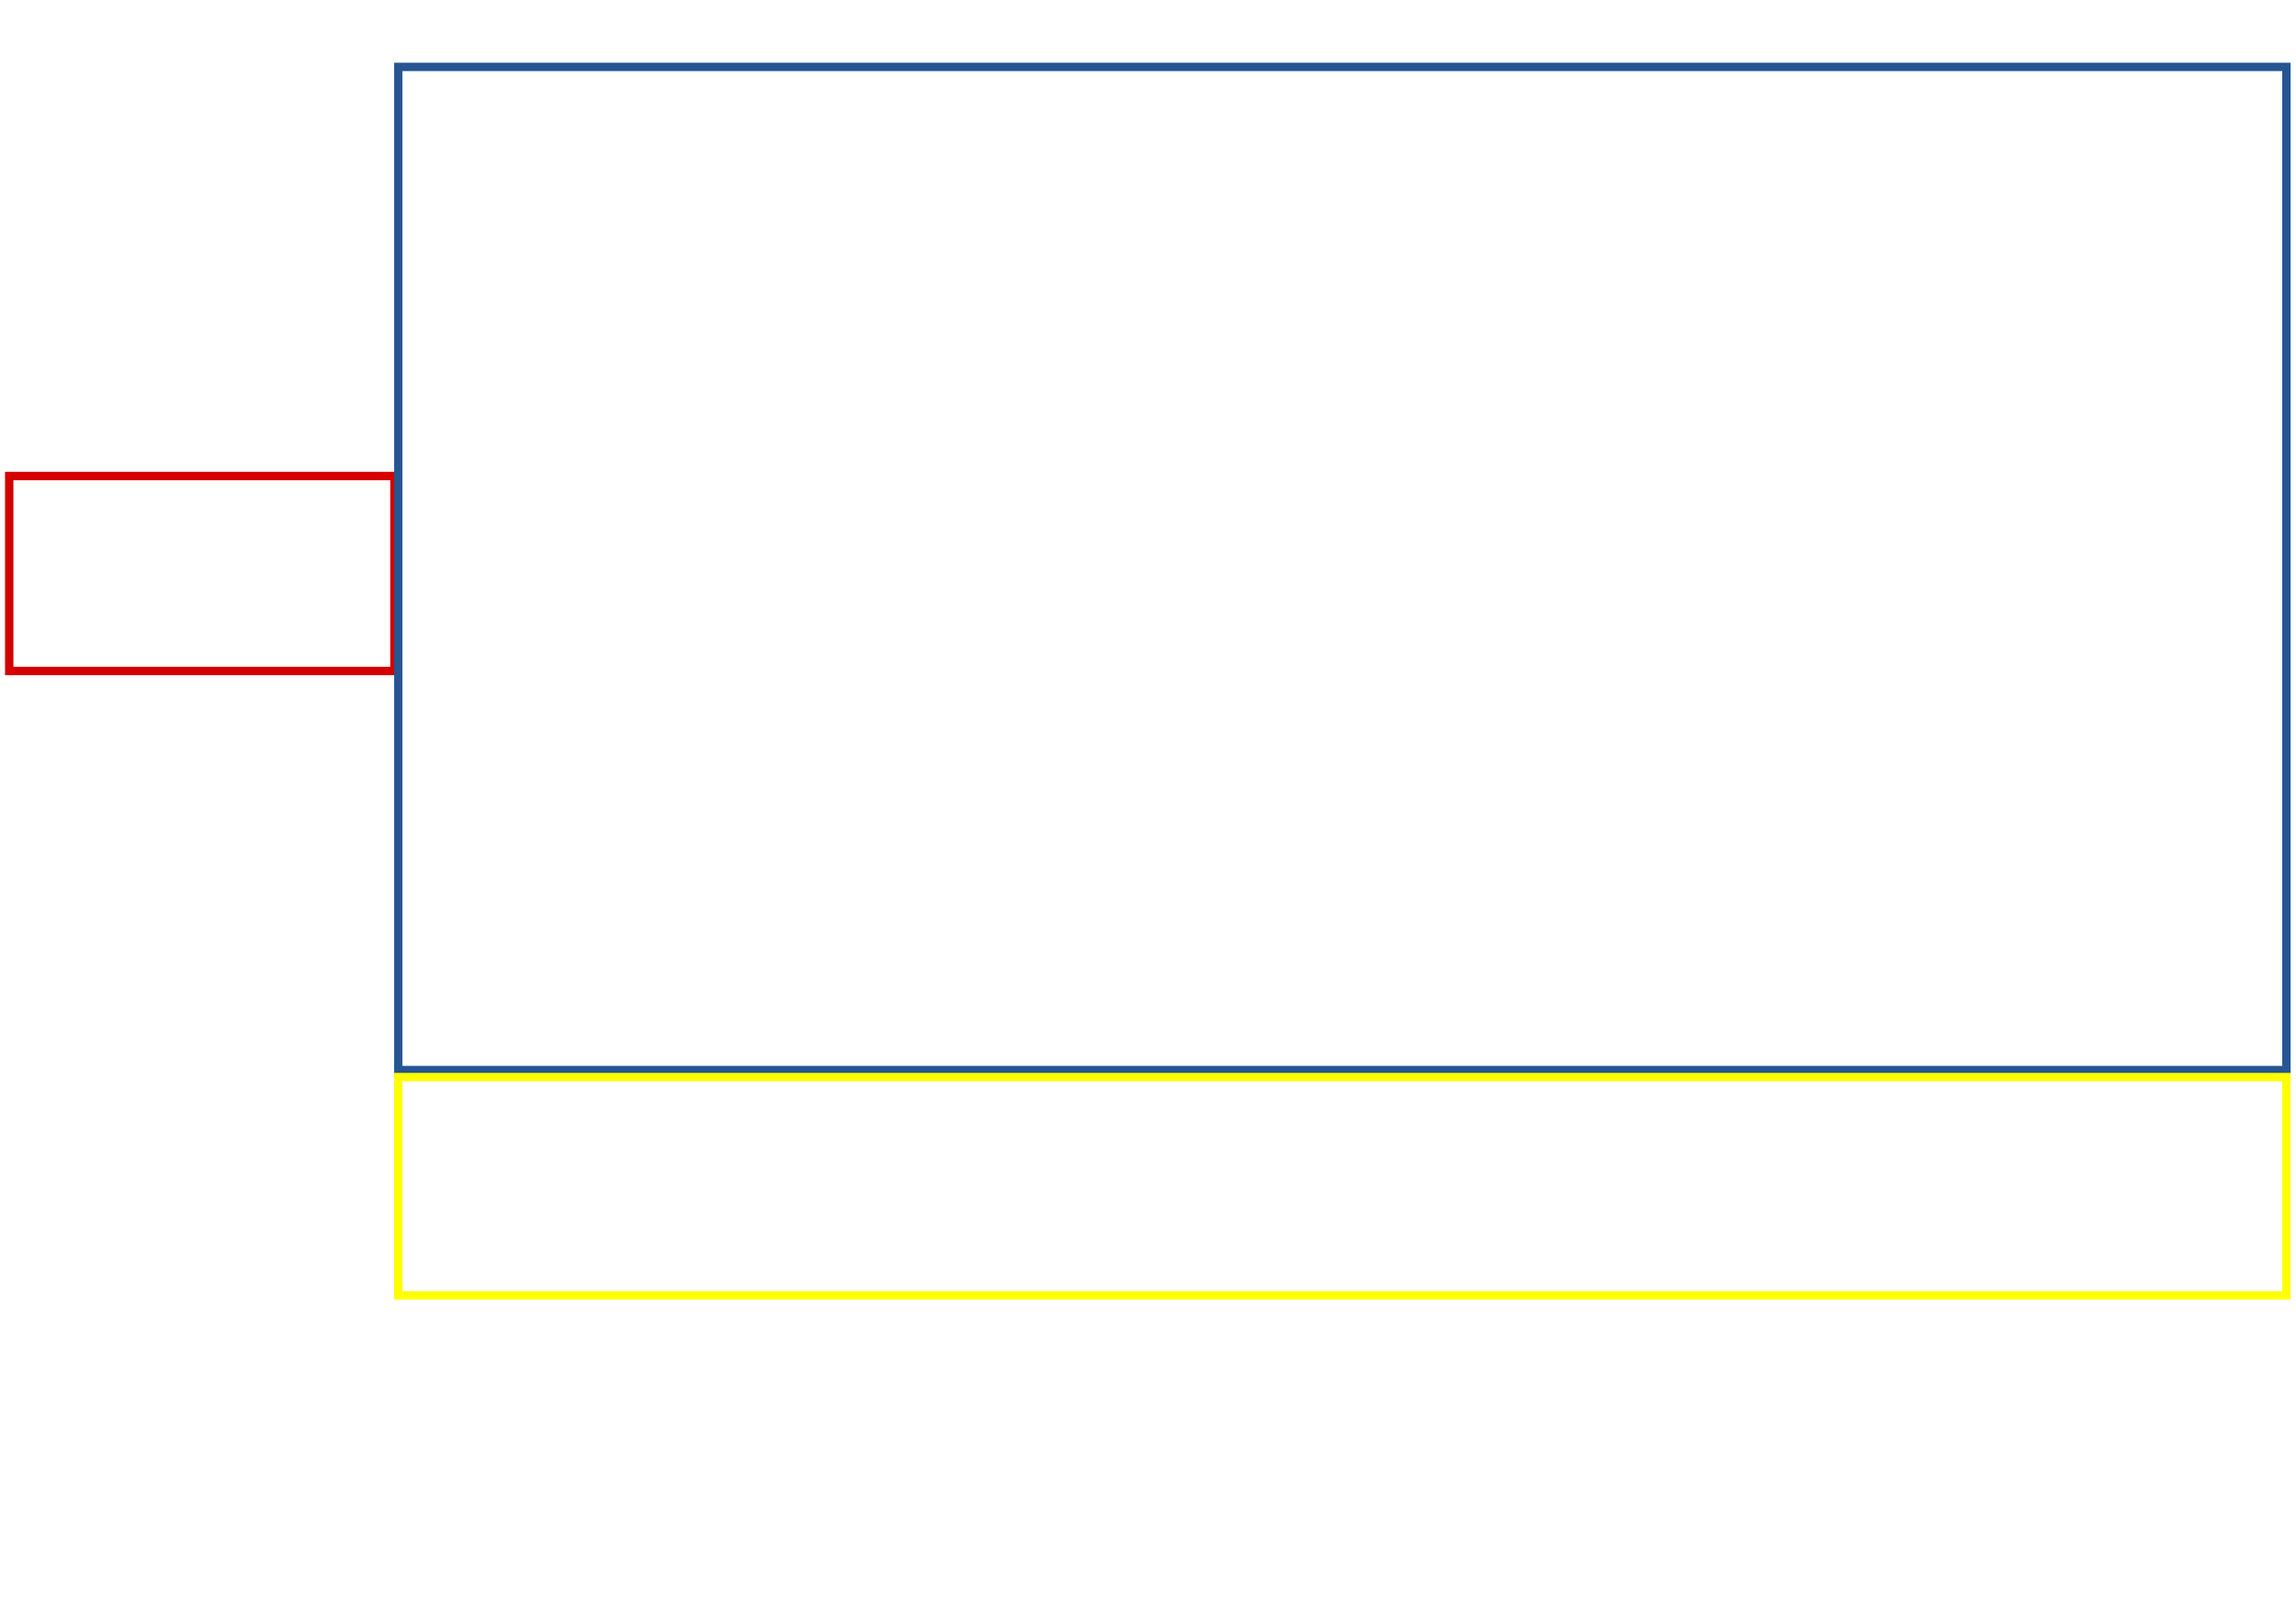 <svg width="1375" height="963" xmlns="http://www.w3.org/2000/svg" xmlns:xlink="http://www.w3.org/1999/xlink">
 <defs>
  <linearGradient id="linearGradient4614">
   <stop offset="0" id="stop4612" stop-color="#d40000"/>
  </linearGradient>
  <linearGradient xlink:href="#linearGradient4614" id="linearGradient4626" x1="0" y1="0.5" x2="1" y2="0.5"/>
  <linearGradient id="linearGradient4615">
   <stop offset="0" id="stop4613" stop-color="#255691ff"/>
  </linearGradient>
  <linearGradient xlink:href="#linearGradient4615" id="linearGradient4627" x1="0" y1="0.5" x2="1" y2="0.5"/>
  <linearGradient id="linearGradient4616">
   <stop offset="0" id="stop4614" stop-color="#FFFF00"/>
  </linearGradient>
  <linearGradient xlink:href="#linearGradient4616" id="linearGradient4628" x1="0" y1="0.5" x2="1" y2="0.5"/>
 </defs>
 <g>
  <title>background</title>
  <rect fill="none" id="canvas_background" height="965" width="1377" y="-1" x="-1"/>
 </g>
 <g>
  <title>Layer 1</title>
  <g id="g18">
   <image x="-1" y="-1" id="image20" xlink:href="https://www.erp5.com/user-Howto.Create.A.Marketing.Campaign.Reach.Campaign.Document.New?format=png" height="969" width="1391"/>
   <rect id="rect4049" width="230.739" height="116.785" x="5.52" y="285.074" stroke-miterlimit="4" stroke-width="5" stroke="url(#linearGradient4626)" fill-rule="evenodd" fill="none"/>
   <rect id="rect4050" width="1130.739" height="600.785" x="238.52" y="40.074" stroke-miterlimit="4" stroke-width="5" stroke="url(#linearGradient4627)" fill-rule="evenodd" fill="none"/>
   <rect id="rect4051" width="1130.739" height="130.785" x="238.52" y="645.074" stroke-miterlimit="4" stroke-width="5" stroke="url(#linearGradient4628)" fill-rule="evenodd" fill="none"/>
  </g>
 </g>
</svg>